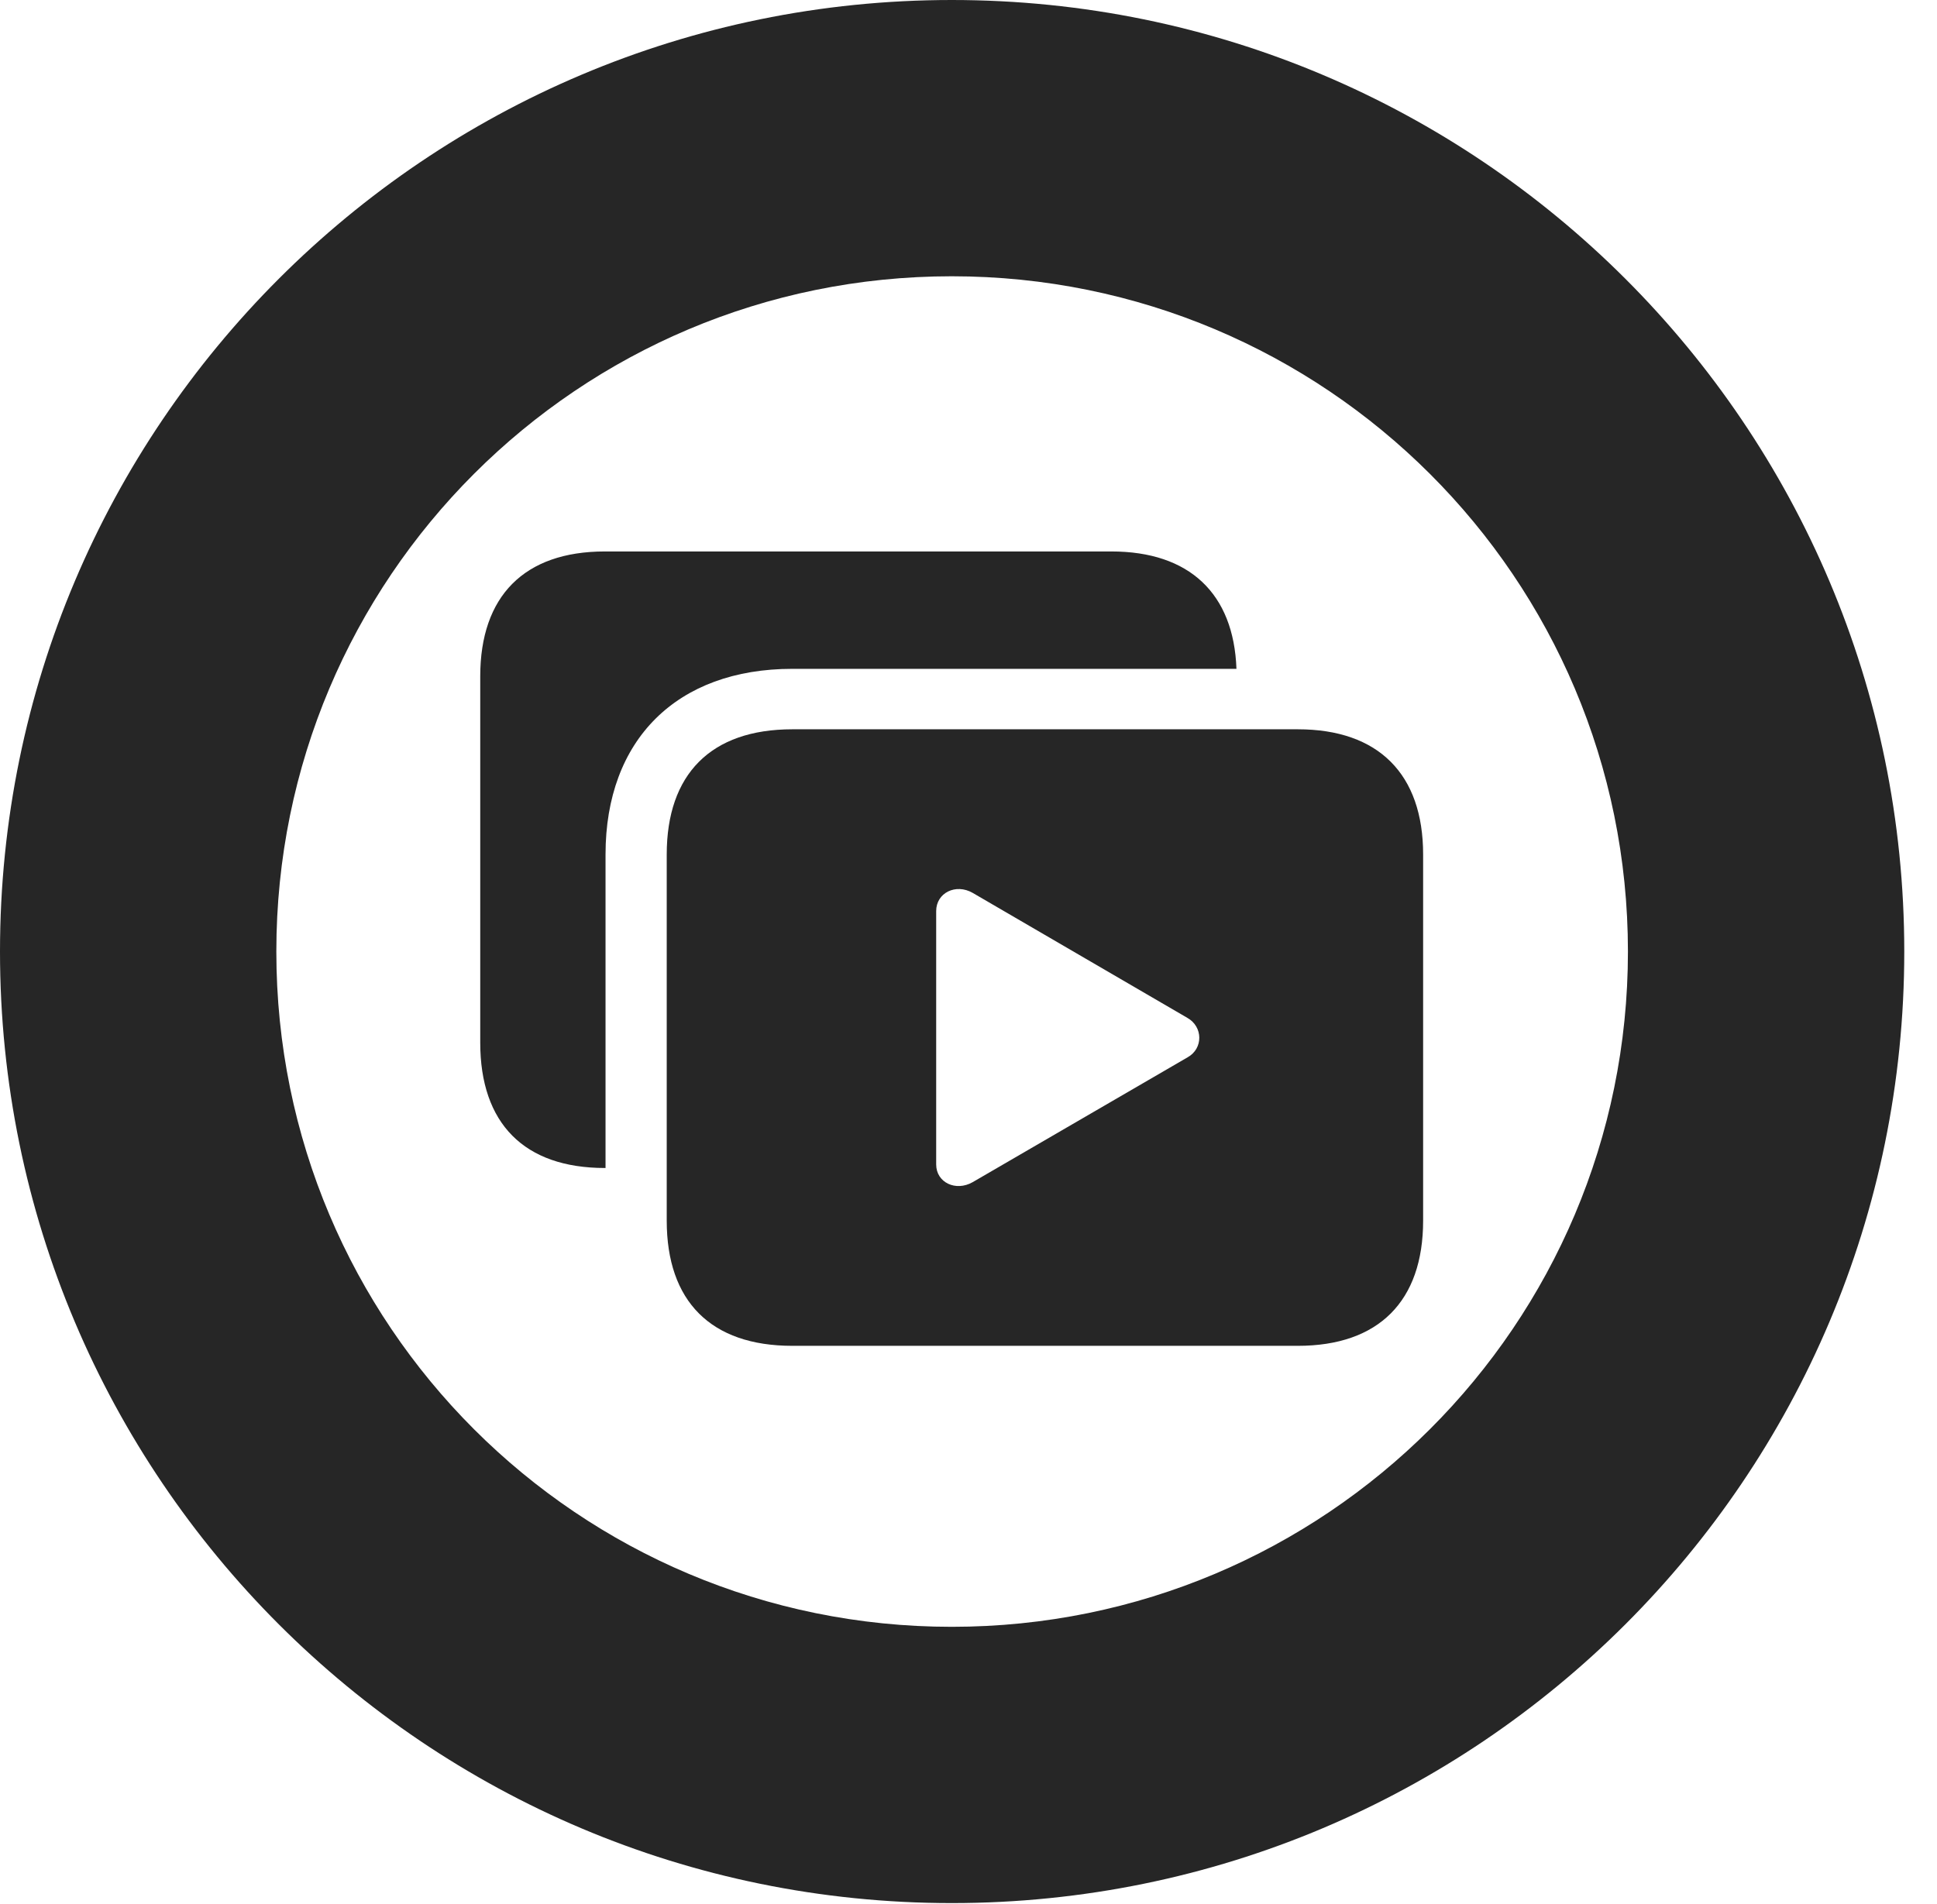 <?xml version="1.0" encoding="UTF-8"?>
<!--Generator: Apple Native CoreSVG 326-->
<!DOCTYPE svg PUBLIC "-//W3C//DTD SVG 1.1//EN" "http://www.w3.org/Graphics/SVG/1.1/DTD/svg11.dtd">
<svg version="1.1" xmlns="http://www.w3.org/2000/svg" xmlns:xlink="http://www.w3.org/1999/xlink"
       viewBox="0 0 21.365 21.006">
       <g>
              <rect height="21.006" opacity="0" width="21.365" x="0" y="0" />
              <path d="M21.004 10.498C21.004 16.295 16.302 20.996 10.498 20.996C4.702 20.996 0 16.295 0 10.498C0 4.702 4.702 0 10.498 0C16.302 0 21.004 4.702 21.004 10.498ZM3.048 10.498C3.048 14.618 6.378 17.948 10.498 17.948C14.618 17.948 17.956 14.618 17.956 10.498C17.956 6.378 14.618 3.048 10.498 3.048C6.378 3.048 3.048 6.378 3.048 10.498Z"
                     fill="currentColor" fill-opacity="0.85" />
              <path d="M13.638 7.379L8.739 7.379C7.466 7.379 6.679 8.161 6.679 9.427L6.679 12.886L6.672 12.886C5.781 12.886 5.297 12.394 5.297 11.503L5.297 7.462C5.297 6.578 5.781 6.084 6.672 6.084L12.258 6.084C13.118 6.084 13.608 6.547 13.638 7.379Z"
                     fill="currentColor" fill-opacity="0.85" />
              <path d="M8.739 14.848L14.315 14.848C15.206 14.848 15.697 14.356 15.697 13.467L15.697 9.427C15.697 8.542 15.206 8.046 14.315 8.046L8.739 8.046C7.84 8.046 7.354 8.542 7.354 9.427L7.354 13.467C7.354 14.356 7.84 14.848 8.739 14.848ZM10.326 12.847L10.326 10.052C10.326 9.849 10.543 9.744 10.729 9.851L13.097 11.23C13.27 11.328 13.273 11.568 13.099 11.665L10.729 13.042C10.543 13.149 10.326 13.047 10.326 12.847Z"
                     fill="currentColor" fill-opacity="0.85" />
       </g>
</svg>